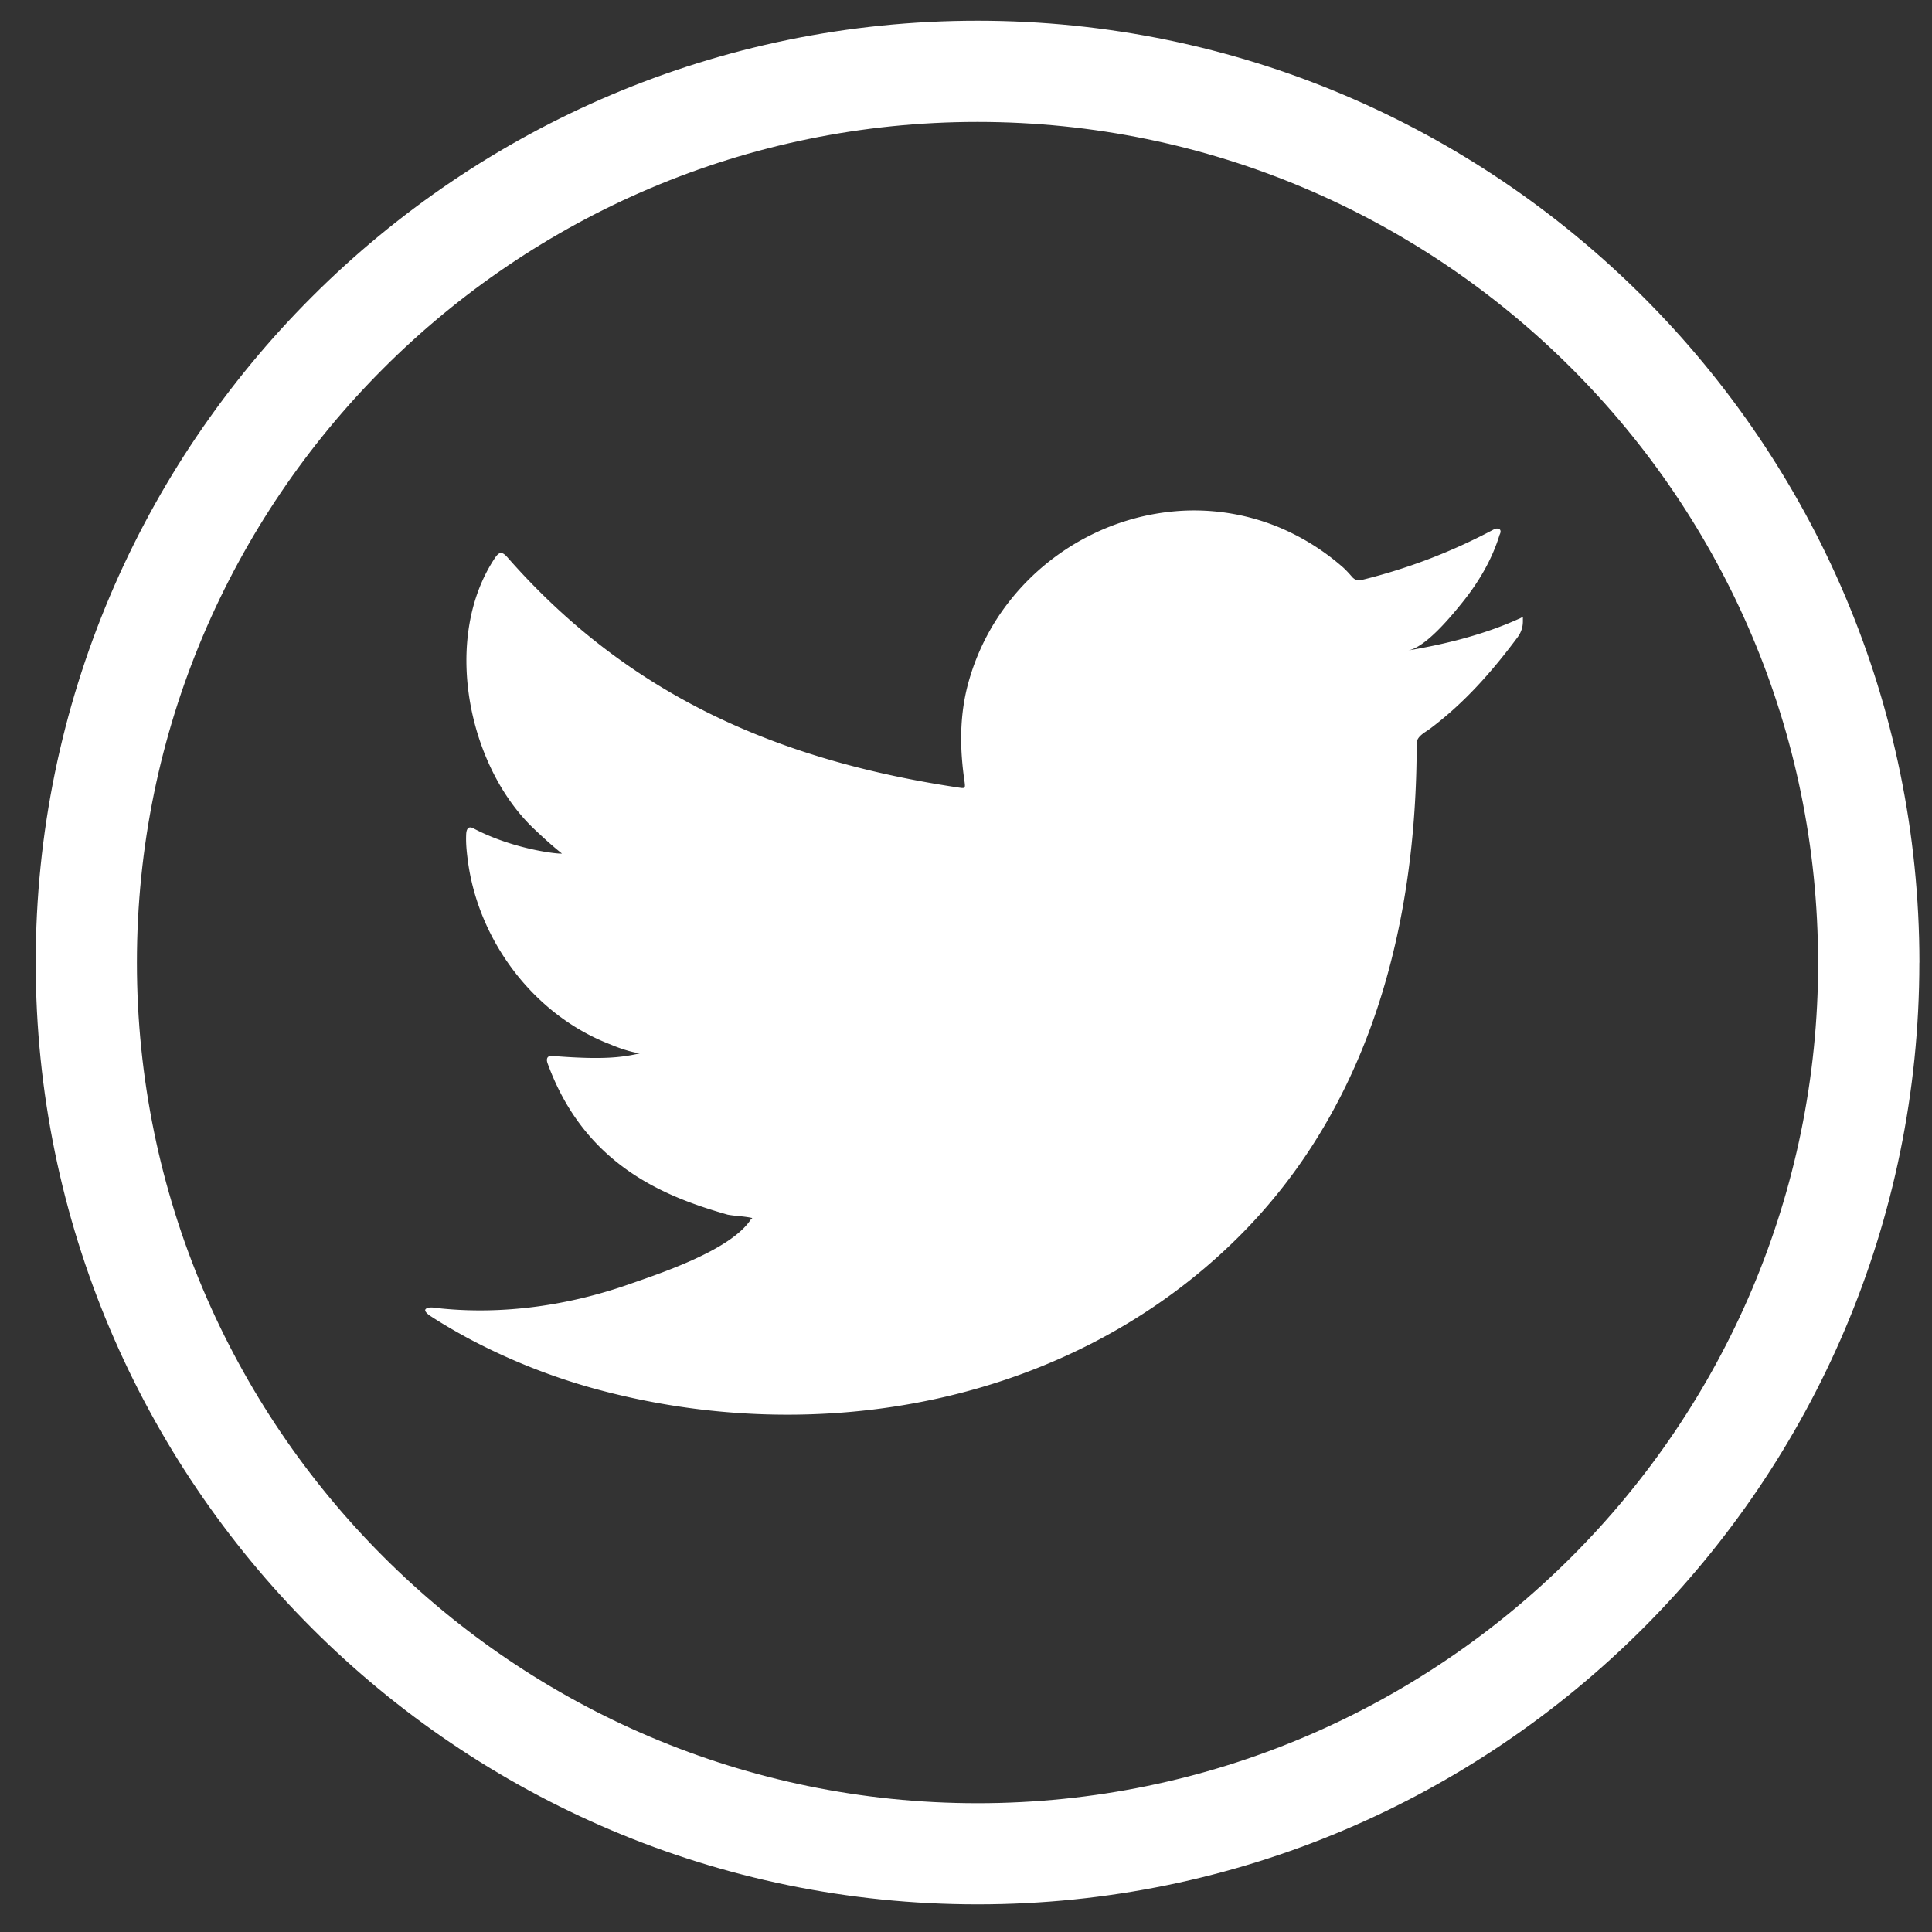 <svg xmlns="http://www.w3.org/2000/svg" width="29" height="29" viewBox="0 0 29 29"><rect x="0" y="0" width="29" height="29" fill="#333333" stroke="none"/><g><g><g><g><path fill="#fff" d="M27.291 14.448c0 6.958-5.66 12.619-12.618 12.619S2.055 21.406 2.055 14.448 7.715 1.83 14.673 1.83 27.29 7.49 27.29 14.448zm1.52 0C28.81 6.653 22.467.311 14.672.311S.536 6.653.536 14.448c0 7.795 6.342 14.137 14.137 14.137 7.795 0 14.137-6.342 14.137-14.137z"/></g></g><g><g><g><path fill="#fff" d="M22.798 9.289c-.523.237-1.1.38-1.664.475.268-.045.663-.53.821-.727.241-.3.442-.64.554-1.009.015-.029.026-.065-.003-.087-.037-.014-.06-.007-.088.008a8.516 8.516 0 0 1-1.977.756c-.058.015-.1 0-.137-.036-.057-.065-.111-.126-.173-.177a3.5 3.5 0 0 0-.957-.587 3.336 3.336 0 0 0-1.47-.236 3.511 3.511 0 0 0-1.393.394c-.432.225-.817.539-1.124.918a3.458 3.458 0 0 0-.672 1.345c-.115.473-.106.941-.035 1.42.01.079.004.09-.068.079-2.716-.404-4.967-1.376-6.794-3.458-.08-.09-.122-.09-.188.007-.8 1.198-.411 3.124.588 4.07.133.126.27.252.417.368-.054.01-.718-.061-1.31-.368-.08-.05-.12-.021-.127.069-.007.13.004.248.022.389.153 1.215.995 2.338 2.147 2.777.136.058.288.108.435.133-.262.058-.533.099-1.285.04-.094-.018-.13.029-.094.119.566 1.542 1.787 2 2.701 2.262.123.022.245.022.368.05-.007.012-.015.012-.022.022-.303.462-1.355.807-1.844.978-.891.311-1.862.452-2.803.358-.15-.021-.182-.02-.223 0-.041.026-.005.062.043.101.191.126.386.238.584.346a9.288 9.288 0 0 0 1.873.75c3.366.93 7.158.246 9.685-2.265 1.985-1.972 2.68-4.692 2.68-7.415 0-.106.127-.165.202-.221.516-.388.926-.853 1.312-1.371.086-.117.08-.22.08-.263V9.29c0-.044.006-.03-.061 0z"/></g></g><g><g><path fill="#fff" d="M11.276 21.176c1.395 0 .067 0 0 0"/></g></g><g><g><path fill="#fff" d="M11.276 21.176c-.022.002-.272 0 0 0"/></g></g><g><g><path fill="#fff" d="M11.83 21.19c0-.027.292 0 0 0"/></g></g><g><g><path fill="#fff" d="M17.659 7.682c-.019.015-.043.015-.068 0"/></g></g></g></g></g></svg>